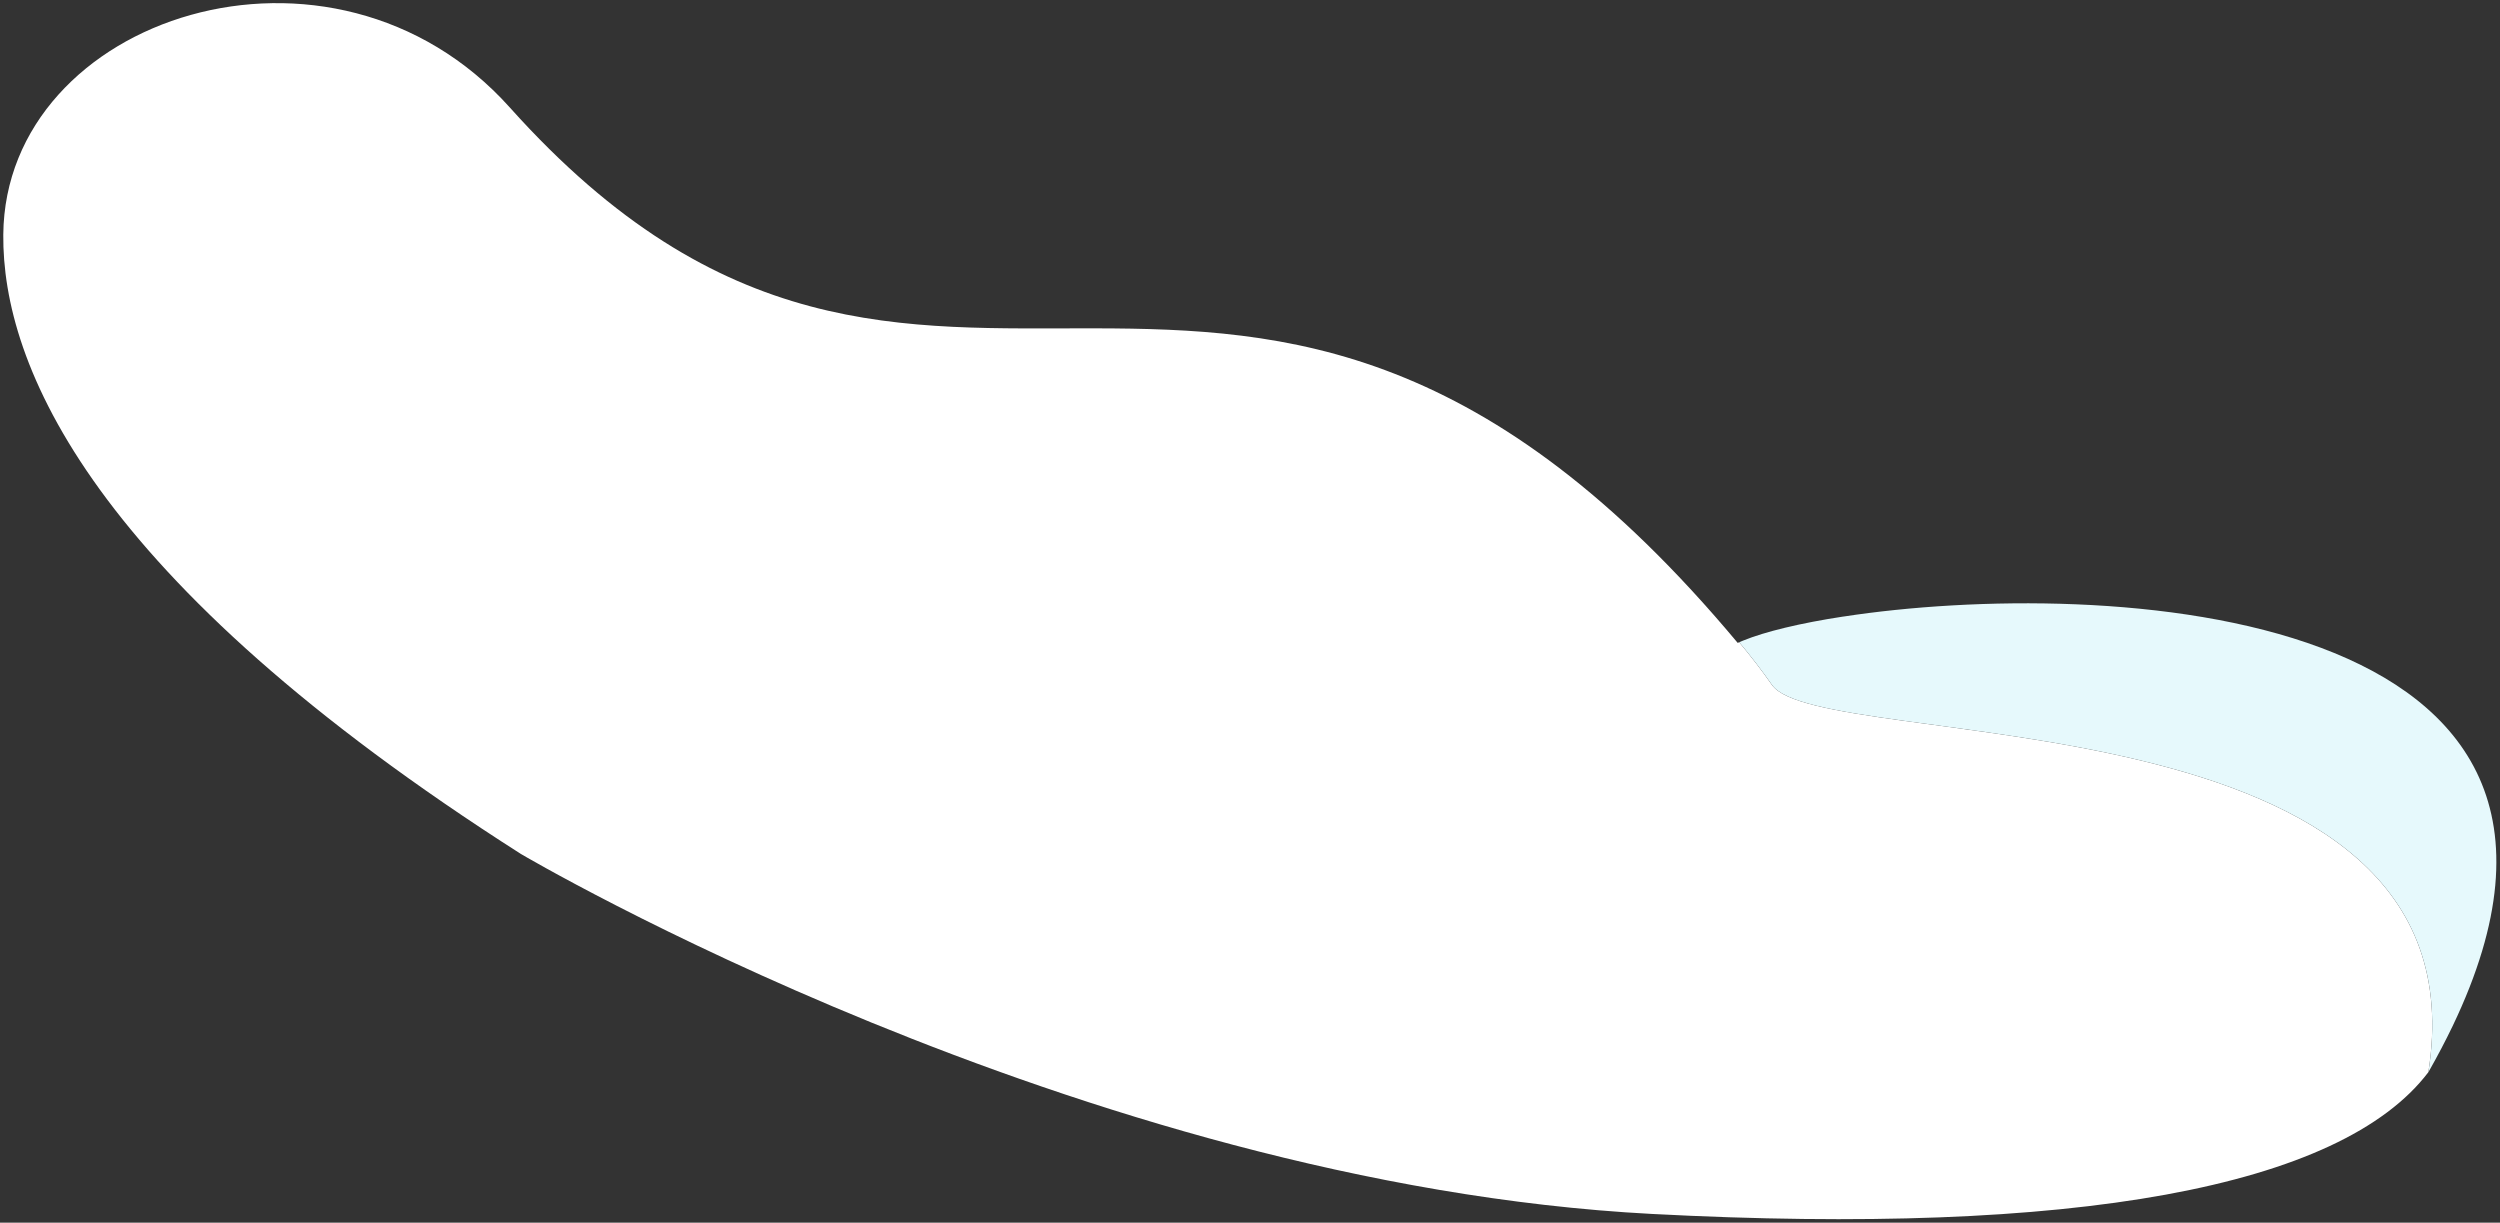 <svg width="595" height="291" viewBox="0 0 595 291" fill="none" xmlns="http://www.w3.org/2000/svg">
<rect x="0" y="0" width="595" height="291" fill="#333333" stroke="none"/>
<path d="M577.952 255.162L577.946 255.187C557.134 282.616 493.768 294.214 393.144 288.917C256.849 281.735 123.972 203.241 123.972 203.241C21.37 137.823 0.511 86.677 0.782 55.842C1.238 3.845 79.13 -21.513 121.348 25.596C221.888 137.782 294.992 11.07 413.574 153.009C413.682 152.955 413.815 152.906 413.926 152.852C416.713 156.2 419.324 159.565 421.701 162.983C433.207 179.61 592.372 163.685 577.952 255.162Z" fill="white"/>
<path d="M438.775 146.736L438.751 146.731C428.427 148.303 420.069 150.345 414.948 152.427C414.601 152.559 414.279 152.698 413.956 152.833C413.951 152.858 413.929 152.852 413.929 152.852C416.716 156.2 419.326 159.565 421.704 162.983C433.209 179.61 592.374 163.685 577.955 255.162L577.982 255.143C580.129 251.361 582.026 247.734 583.732 244.191C631.979 143.48 500.171 137.318 438.775 146.736Z" fill="#E6F9FC"/>
</svg>
